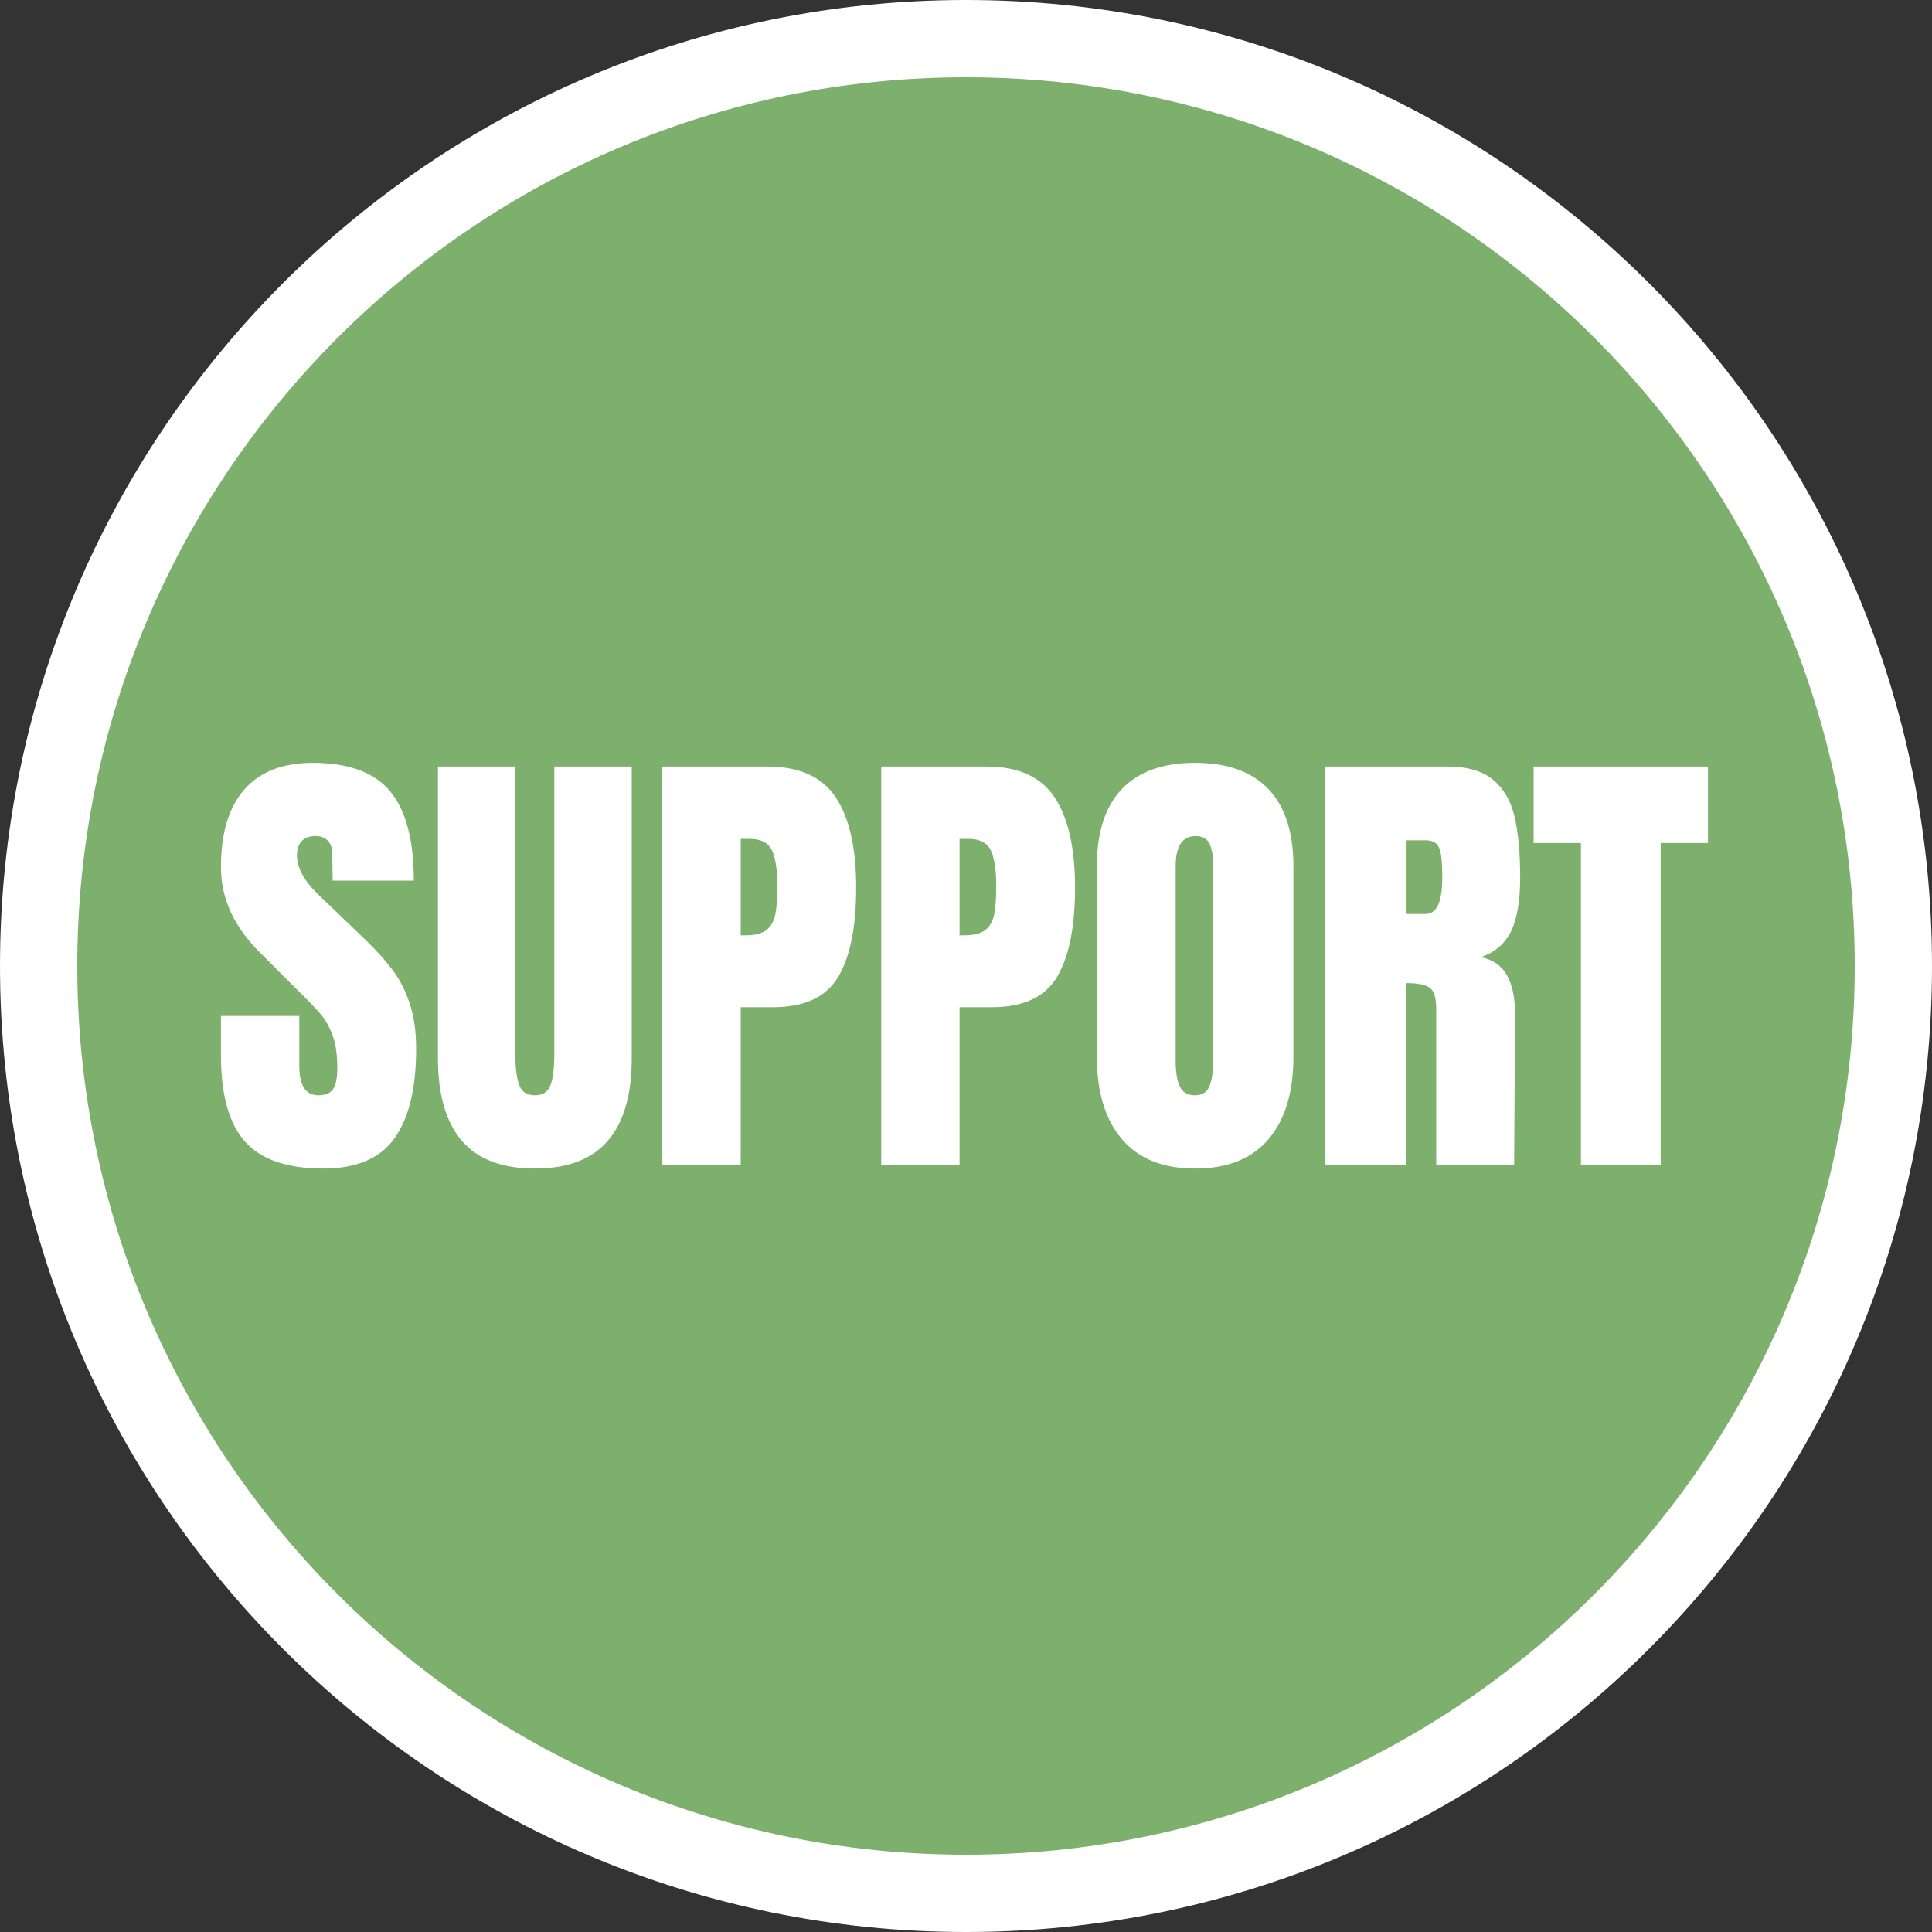 <?xml version="1.0" standalone="no"?><!-- Generator: Gravit.io --><svg xmlns="http://www.w3.org/2000/svg" xmlns:xlink="http://www.w3.org/1999/xlink" style="isolation:isolate" viewBox="0 0 500 500" width="500" height="500"><rect x="0" y="0" width="500" height="500" fill="#333333" stroke="none"/><defs><clipPath id="_clipPath_ql6sxKq0Q3RhEoBIeG9kAFkT0mVUgetl"><rect width="500" height="500"/></clipPath></defs><g clip-path="url(#_clipPath_ql6sxKq0Q3RhEoBIeG9kAFkT0mVUgetl)"><clipPath id="_clipPath_LHuVaDbzEQW1mDPb2sgmejn0ijbLu1VB"><rect x="0" y="0" width="500" height="500" transform="matrix(1,0,0,1,0,0)" fill="rgb(255,255,255)"/></clipPath><g clip-path="url(#_clipPath_LHuVaDbzEQW1mDPb2sgmejn0ijbLu1VB)"><g id="Group"><path d=" M 0 250 C 0 112.021 112.021 0 250 0 C 387.979 0 500 112.021 500 250 C 500 387.979 387.979 500 250 500 C 112.021 500 0 387.979 0 250 Z " fill="rgb(255,255,255)"/><clipPath id="_clipPath_WzkqRtGDWedp7sfW2JXxXacdWP3j0rwt"><rect x="0" y="0" width="500" height="500" transform="matrix(1,0,0,1,0,0)" fill="rgb(255,255,255)"/></clipPath><g clip-path="url(#_clipPath_WzkqRtGDWedp7sfW2JXxXacdWP3j0rwt)"><g id="Group"><g id="Group"><path d=" M 20 250 C 20 123.06 123.06 20 250 20 C 376.94 20 480 123.06 480 250 C 480 376.94 376.94 480 250 480 C 123.06 480 20 376.94 20 250 Z  M 83.698 302.42 Q 69.658 302.42 63.418 295.46 Q 57.178 288.5 57.178 273.02 L 57.178 262.94 L 77.458 262.94 L 77.458 275.78 Q 77.458 283.46 82.378 283.46 Q 85.138 283.46 86.218 281.84 Q 87.298 280.22 87.298 276.38 Q 87.298 271.34 86.098 268.04 Q 84.898 264.74 83.038 262.52 Q 81.178 260.3 76.378 255.62 L 67.498 246.74 Q 57.178 236.66 57.178 224.42 Q 57.178 211.22 63.238 204.32 Q 69.298 197.42 80.938 197.42 Q 94.858 197.42 100.978 204.8 Q 107.098 212.18 107.098 227.9 L 86.098 227.9 L 85.978 220.82 Q 85.978 218.78 84.838 217.58 Q 83.698 216.38 81.658 216.38 Q 79.258 216.38 78.058 217.7 Q 76.858 219.02 76.858 221.3 Q 76.858 226.34 82.618 231.74 L 94.618 243.26 Q 98.818 247.34 101.578 251 Q 104.338 254.66 106.018 259.64 Q 107.698 264.62 107.698 271.46 Q 107.698 286.7 102.118 294.56 Q 96.538 302.42 83.698 302.42 Z  M 138.418 302.42 Q 125.698 302.42 119.518 295.22 Q 113.338 288.02 113.338 273.86 L 113.338 198.38 L 133.378 198.38 L 133.378 273.02 Q 133.378 277.94 134.338 280.7 Q 135.298 283.46 138.418 283.46 Q 141.538 283.46 142.498 280.76 Q 143.458 278.06 143.458 273.02 L 143.458 198.38 L 163.498 198.38 L 163.498 273.86 Q 163.498 288.02 157.318 295.22 Q 151.138 302.42 138.418 302.42 Z  M 171.418 301.46 L 171.418 198.38 L 198.658 198.38 Q 211.018 198.38 216.298 206.36 Q 221.578 214.34 221.578 229.7 Q 221.578 245.06 216.898 252.86 Q 212.218 260.66 200.098 260.66 L 191.698 260.66 L 191.698 301.46 L 171.418 301.46 L 171.418 301.46 Z  M 191.698 242.06 L 192.898 242.06 Q 196.618 242.06 198.358 240.68 Q 200.098 239.3 200.638 236.72 Q 201.178 234.14 201.178 229.34 Q 201.178 222.86 199.738 219.98 Q 198.298 217.1 193.978 217.1 L 191.698 217.1 L 191.698 242.06 L 191.698 242.06 Z  M 228.058 301.46 L 228.058 198.38 L 255.298 198.38 Q 267.658 198.38 272.938 206.36 Q 278.218 214.34 278.218 229.7 Q 278.218 245.06 273.538 252.86 Q 268.858 260.66 256.738 260.66 L 248.338 260.66 L 248.338 301.46 L 228.058 301.46 L 228.058 301.46 Z  M 248.338 242.06 L 249.538 242.06 Q 253.258 242.06 254.998 240.68 Q 256.738 239.3 257.277 236.72 Q 257.818 234.14 257.818 229.34 Q 257.818 222.86 256.378 219.98 Q 254.938 217.1 250.618 217.1 L 248.338 217.1 L 248.338 242.06 L 248.338 242.06 Z  M 309.298 302.42 Q 296.818 302.42 290.338 294.8 Q 283.857 287.18 283.858 273.38 L 283.858 224.3 Q 283.857 210.98 290.338 204.2 Q 296.818 197.42 309.298 197.42 Q 321.778 197.42 328.258 204.2 Q 334.738 210.98 334.738 224.3 L 334.738 273.38 Q 334.738 287.3 328.258 294.86 Q 321.778 302.42 309.298 302.42 Z  M 309.298 283.46 Q 312.058 283.46 313.018 281.06 Q 313.977 278.66 313.978 274.34 L 313.978 223.94 Q 313.977 220.58 313.078 218.48 Q 312.178 216.38 309.418 216.38 Q 304.258 216.38 304.258 224.18 L 304.258 274.46 Q 304.258 278.9 305.338 281.18 Q 306.418 283.46 309.298 283.46 Z  M 343.018 301.46 L 343.018 198.38 L 374.698 198.38 Q 382.258 198.38 386.398 201.8 Q 390.537 205.22 391.978 211.4 Q 393.417 217.58 393.418 227.18 Q 393.417 235.94 391.138 240.86 Q 388.857 245.78 383.218 247.7 Q 387.898 248.66 389.998 252.38 Q 392.097 256.1 392.098 262.46 L 391.858 301.46 L 371.698 301.46 L 371.698 261.14 Q 371.698 256.82 370.018 255.62 Q 368.338 254.42 363.898 254.42 L 363.898 301.46 L 343.018 301.46 L 343.018 301.46 Z  M 364.018 236.54 L 368.938 236.54 Q 373.258 236.54 373.258 227.18 Q 373.258 223.1 372.898 221.06 Q 372.537 219.02 371.578 218.24 Q 370.617 217.46 368.818 217.46 L 364.018 217.46 L 364.018 236.54 L 364.018 236.54 Z  M 429.778 301.46 L 409.138 301.46 L 409.138 218.18 L 396.898 218.18 L 396.898 198.38 L 442.018 198.38 L 442.018 218.18 L 429.778 218.18 L 429.778 301.46 L 429.778 301.46 Z " fill-rule="evenodd" fill="rgb(124,176,108)"/></g></g></g></g></g></g></svg>